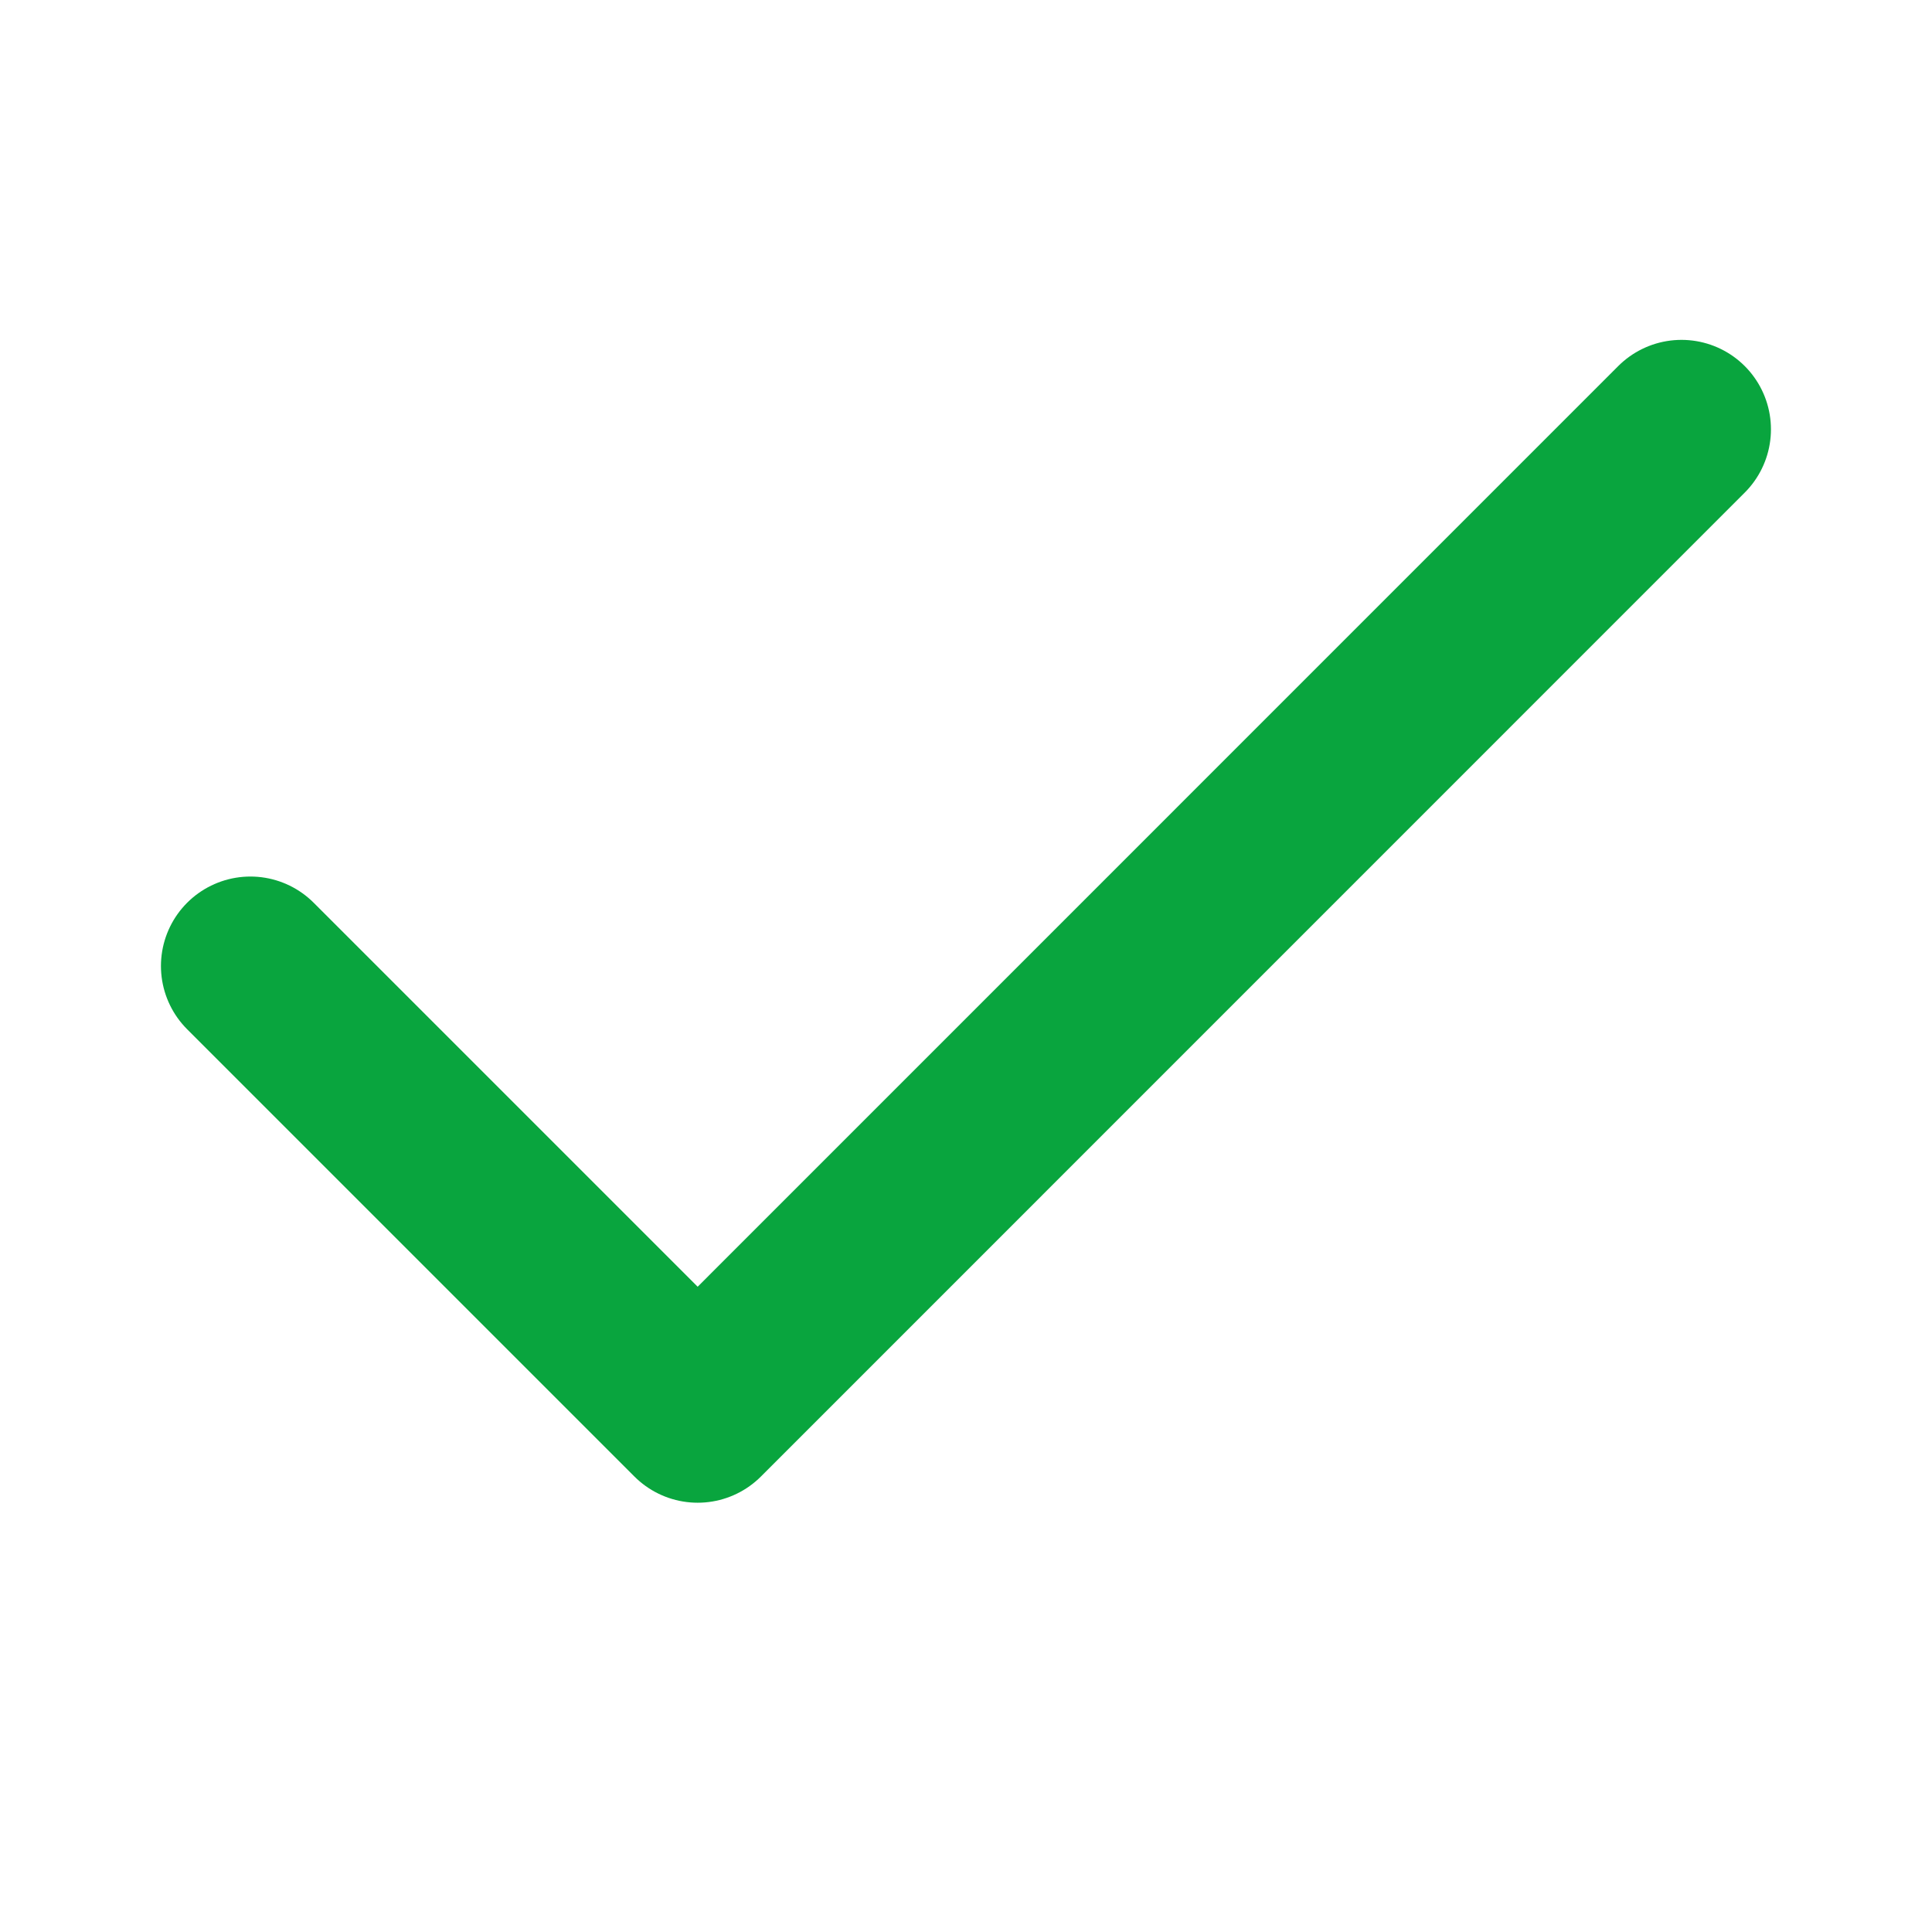 <svg width="18" height="18" viewBox="0 0 18 18" fill="none" xmlns="http://www.w3.org/2000/svg">
<path d="M15.666 4L6.5 13.167L2.333 9" stroke="#09A53E" stroke-width="1.667" stroke-linecap="round" stroke-linejoin="round"/>
</svg>
